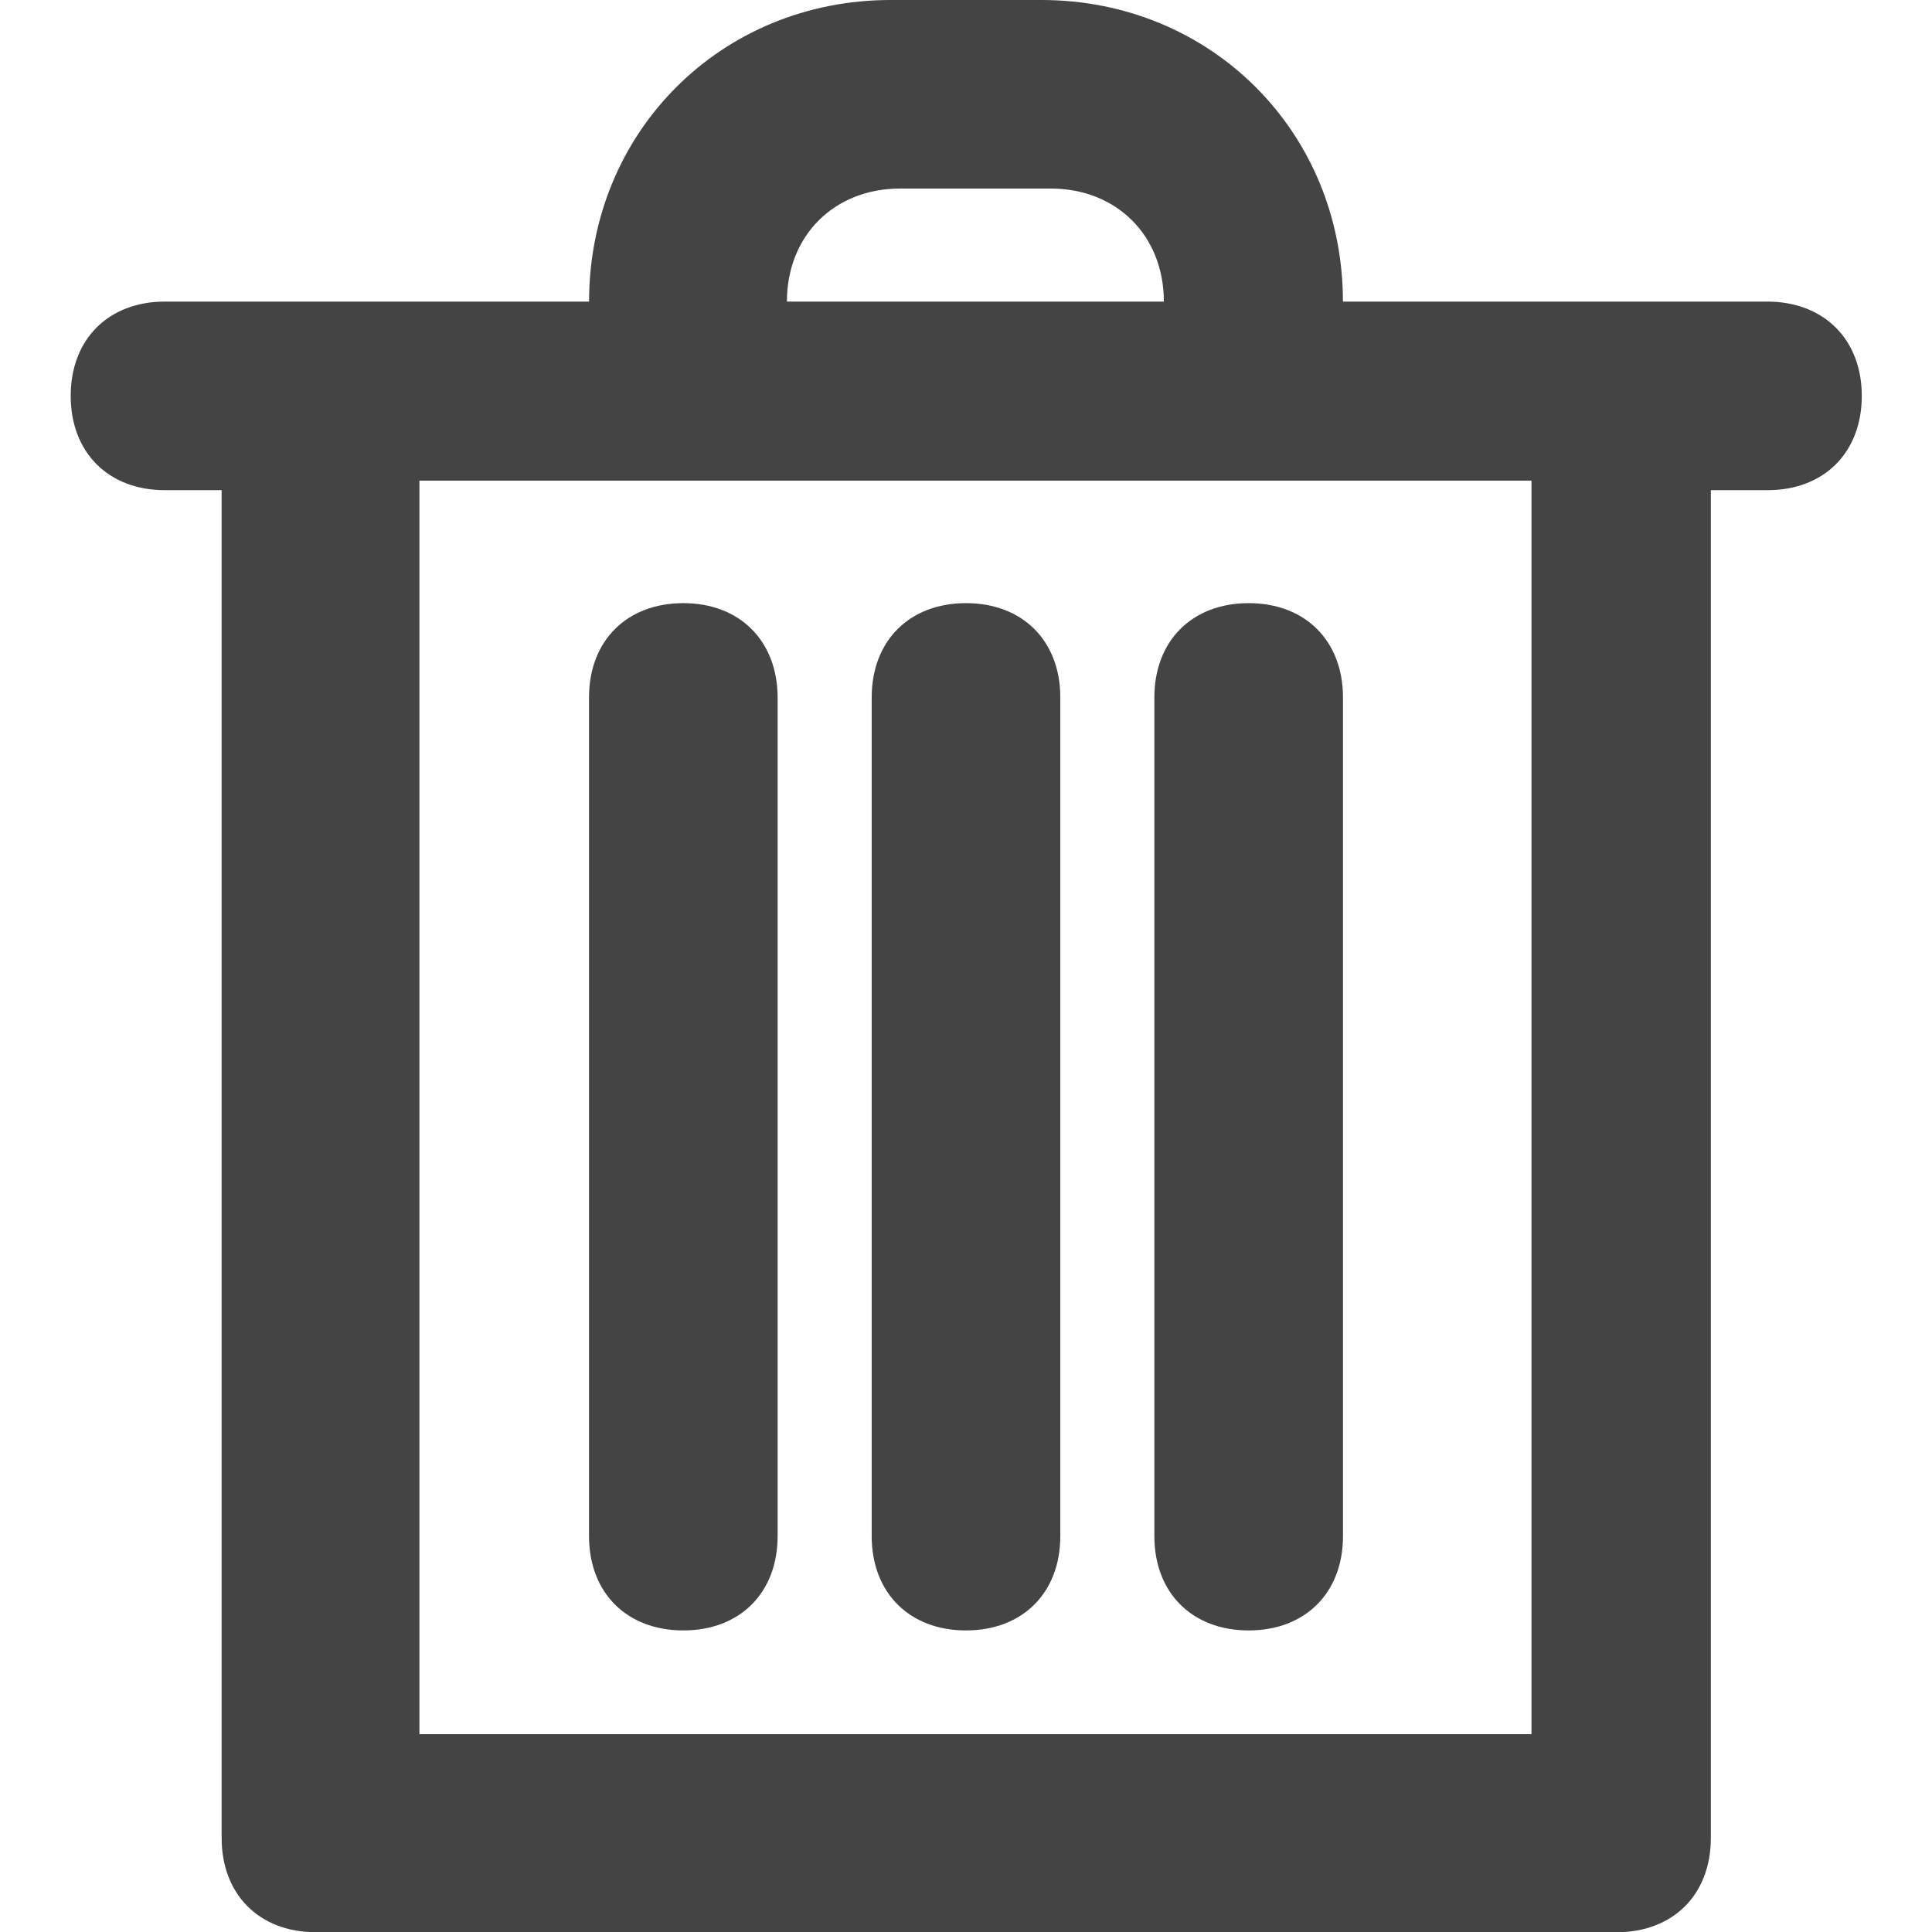 <?xml version="1.0" encoding="utf-8"?>
<!-- Generated by IcoMoon.io -->
<!DOCTYPE svg PUBLIC "-//W3C//DTD SVG 1.1//EN" "http://www.w3.org/Graphics/SVG/1.1/DTD/svg11.dtd">
<svg version="1.1" xmlns="http://www.w3.org/2000/svg" xmlns:xlink="http://www.w3.org/1999/xlink" width="32" height="32" viewBox="0 0 32 32">
<path fill="#444444" d="M29.267 4.995h-7.024c0-2.81-2.186-4.995-4.995-4.995h-2.496c-2.81 0-4.995 2.186-4.995 4.995h-7.024c-0.938 0-1.562 0.624-1.562 1.562s0.624 1.562 1.562 1.562h0.938v22.323c0 0.938 0.624 1.562 1.562 1.562h21.542c0.938 0 1.562-0.624 1.562-1.562v-22.323h0.938c0.938 0 1.562-0.624 1.562-1.562s-0.63-1.562-1.568-1.562zM14.909 3.123h2.496c1.091 0 1.872 0.781 1.872 1.872h-6.243c0-1.091 0.781-1.872 1.875-1.872zM25.366 28.723h-18.419v-20.762h18.419v20.762z"></path>
<path fill="#444444" d="M11.318 9.99c-0.938 0-1.562 0.624-1.562 1.562v13.891c0 0.938 0.624 1.562 1.562 1.562s1.562-0.624 1.562-1.562v-13.891c-0.003-0.938-0.627-1.562-1.562-1.562z"></path>
<path fill="#444444" d="M20.682 9.99c-0.938 0-1.562 0.624-1.562 1.562v13.891c0 0.938 0.624 1.562 1.562 1.562s1.562-0.624 1.562-1.562v-13.891c0-0.938-0.624-1.562-1.562-1.562z"></path>
<path fill="#444444" d="M16 9.99c-0.938 0-1.562 0.624-1.562 1.562v13.891c0 0.938 0.624 1.562 1.562 1.562s1.562-0.624 1.562-1.562v-13.891c0-0.938-0.624-1.562-1.562-1.562z"></path>
</svg>
